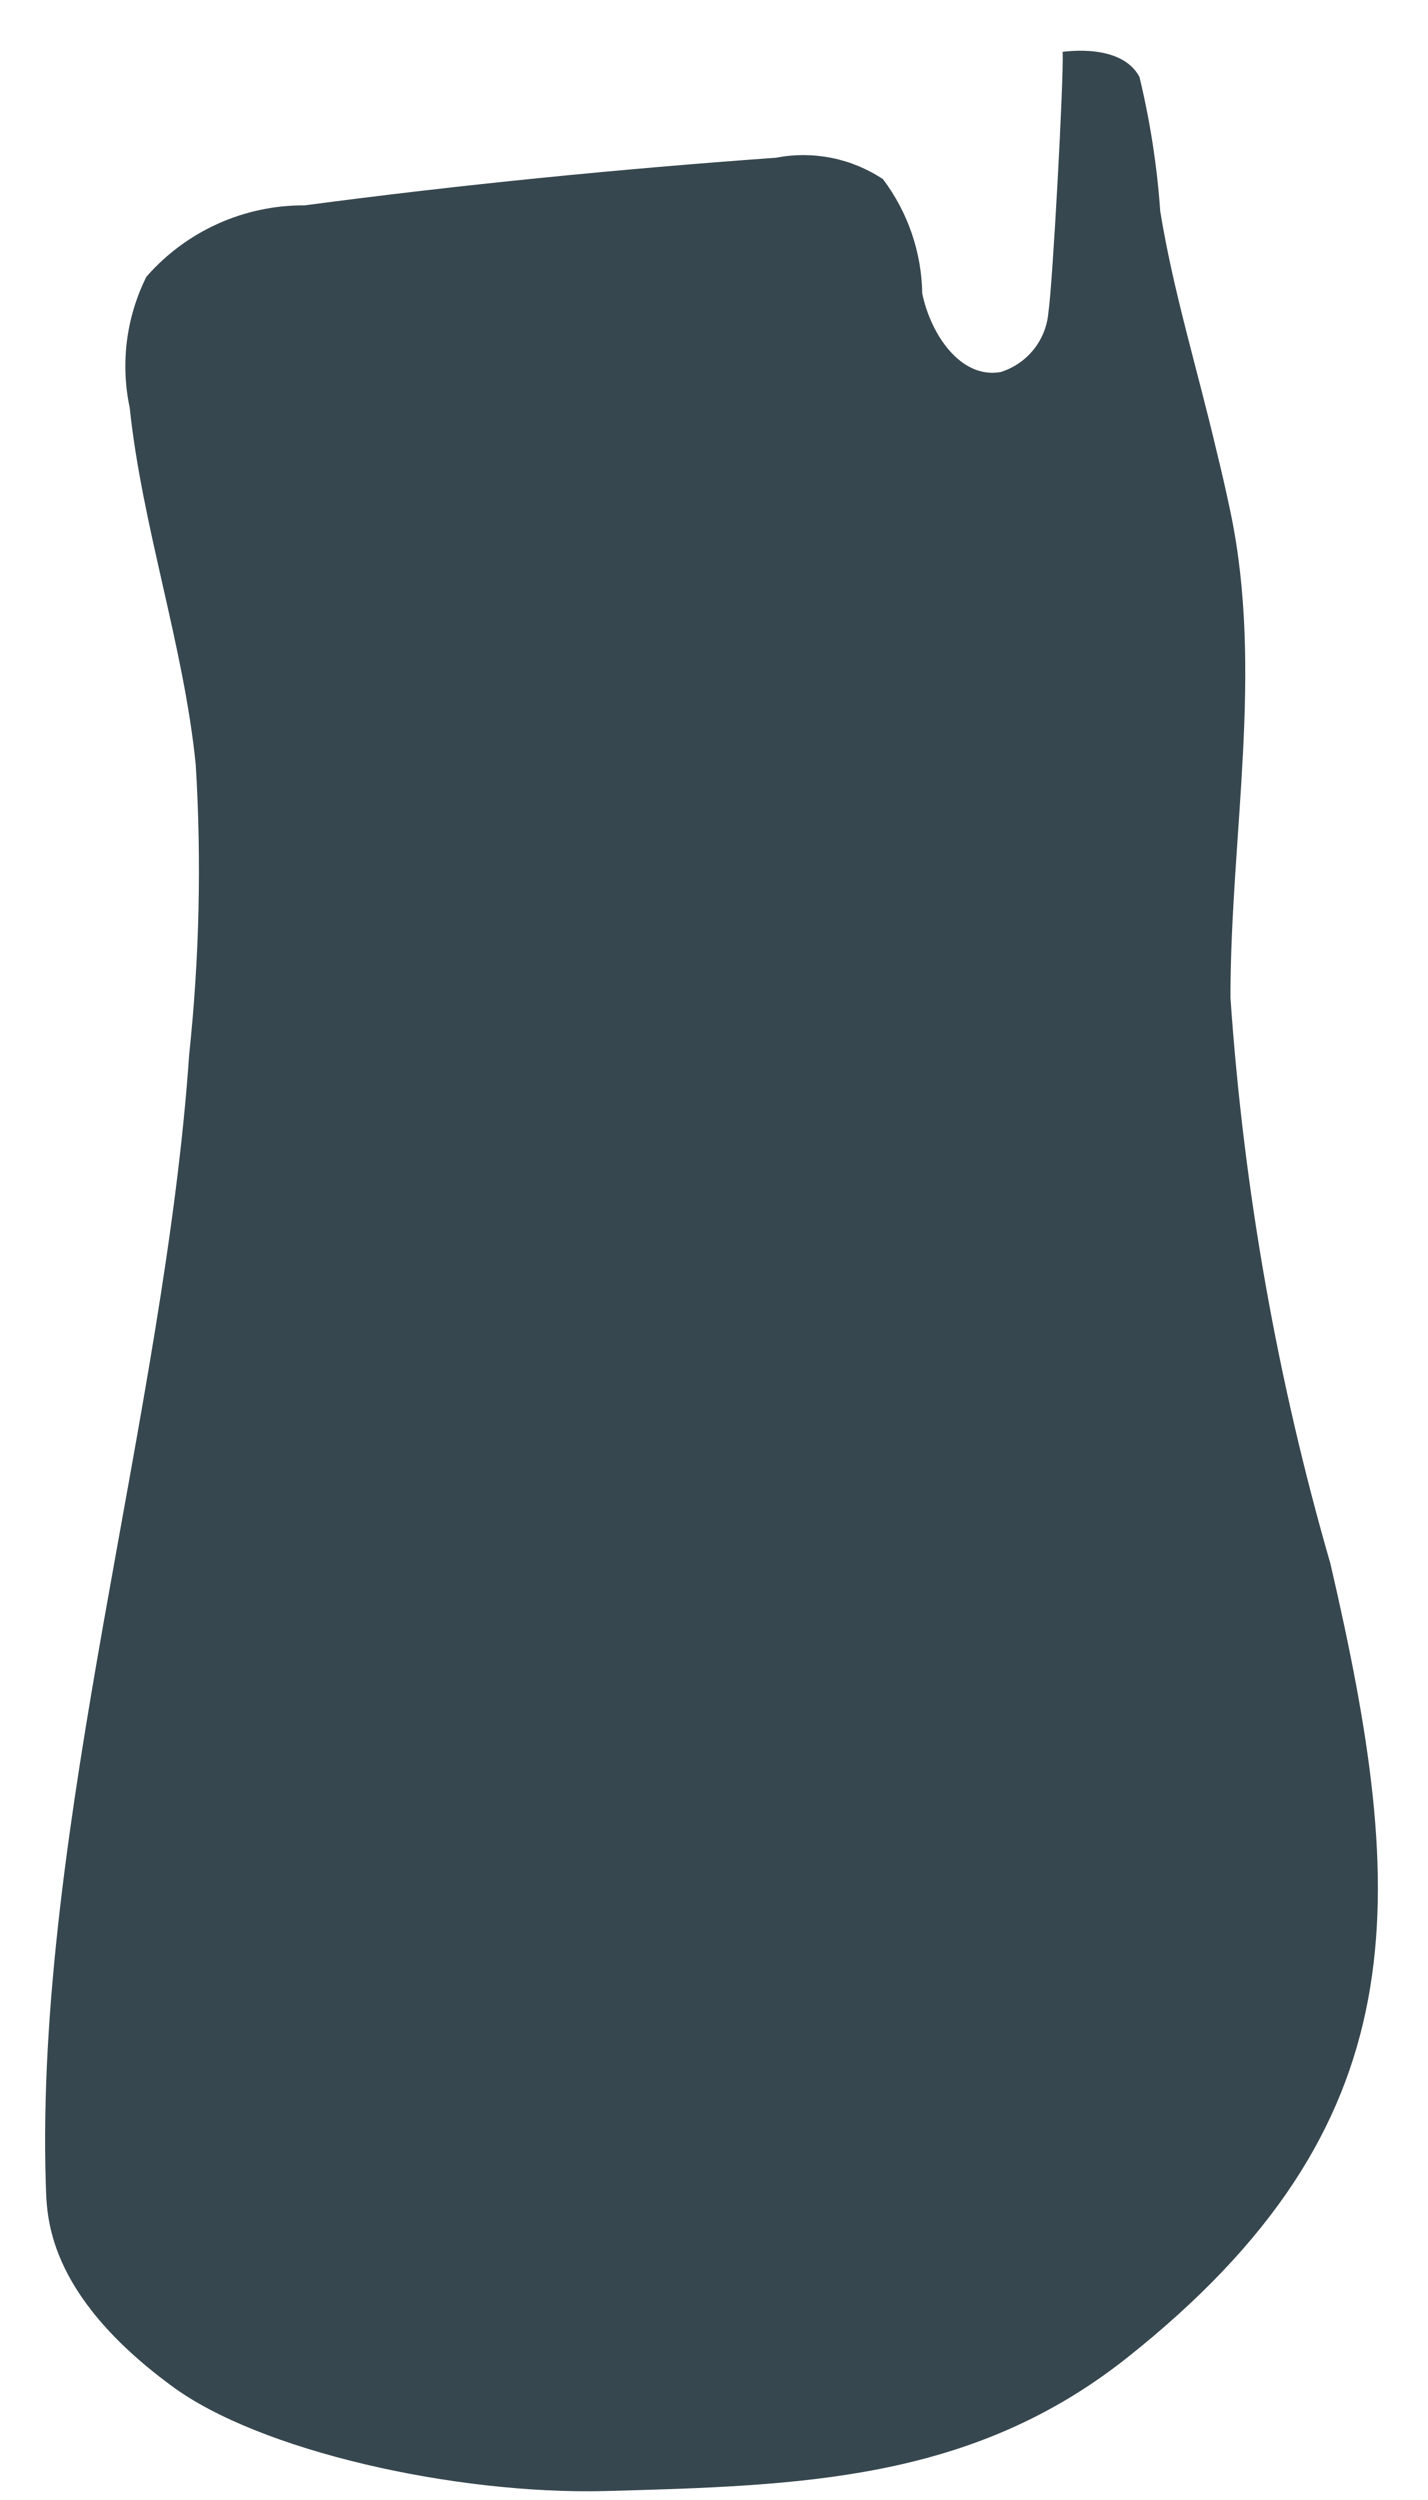 <?xml version="1.0" encoding="UTF-8" standalone="no"?><svg width='24' height='42' viewBox='0 0 24 42' fill='none' xmlns='http://www.w3.org/2000/svg'>
<path d='M19.15 1.29C19.329 2.032 19.447 2.788 19.5 3.55C19.72 4.9 20.12 6.19 20.44 7.55C20.527 7.903 20.607 8.253 20.68 8.6C21.24 11.27 20.68 14.04 20.68 16.76C20.901 19.98 21.464 23.169 22.36 26.27C23.67 31.92 23.88 35.7 18.93 39.62C16.32 41.68 13.47 41.76 10.16 41.85C7.65 41.91 4.36 41.18 2.88 40.08C0.76 38.52 0.79 37.21 0.77 36.71C0.58 30.71 2.77 23.71 3.18 17.71C3.351 16.096 3.388 14.47 3.29 12.85C3.09 10.85 2.39 8.85 2.18 6.85C2.022 6.106 2.121 5.331 2.46 4.65C2.791 4.271 3.2 3.967 3.659 3.76C4.118 3.553 4.616 3.447 5.12 3.45C7.76 3.1 10.4 2.84 13.04 2.65C13.664 2.529 14.31 2.658 14.84 3.01C15.258 3.564 15.489 4.236 15.5 4.93C15.64 5.61 16.14 6.37 16.82 6.25C17.037 6.181 17.23 6.05 17.372 5.872C17.515 5.694 17.601 5.477 17.62 5.25C17.69 4.8 17.88 1.32 17.86 0.87C17.9 0.87 18.84 0.72 19.15 1.29Z' fill='#37474F'/>
</svg>
